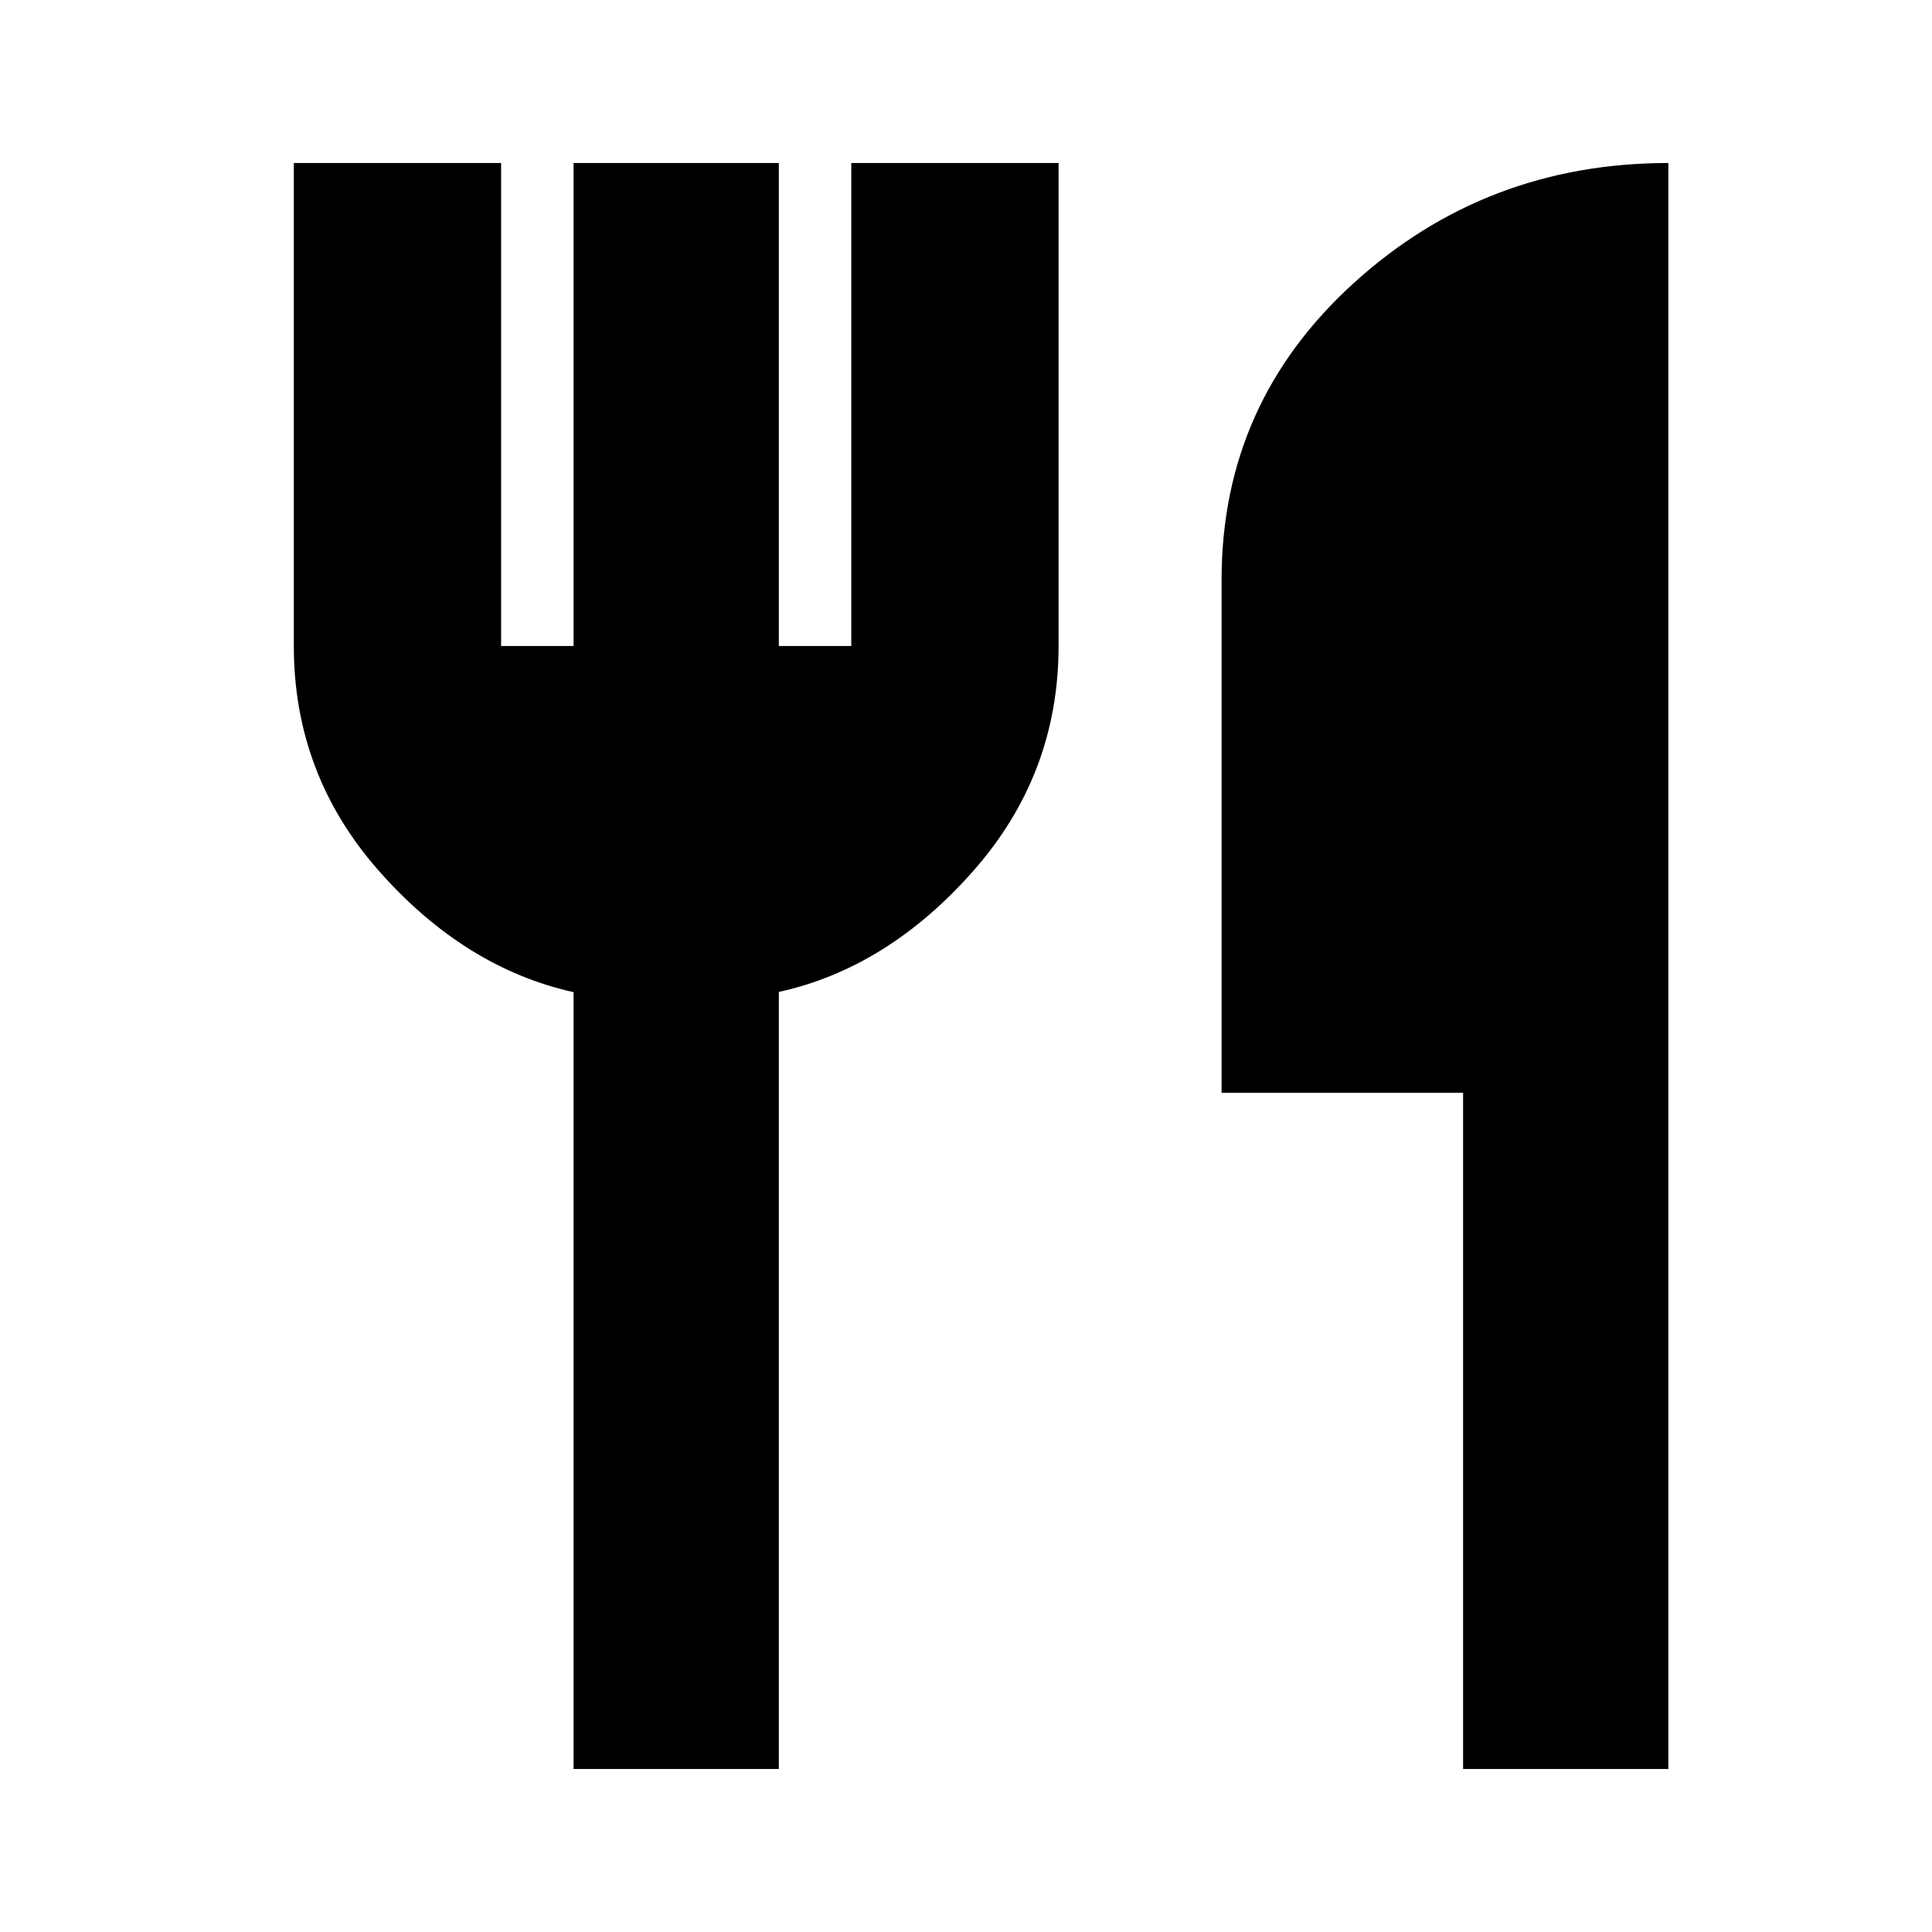 <svg xmlns="http://www.w3.org/2000/svg" height="20" viewBox="0 -960 960 960" width="20"><path d="M285-81v-386q-54-12-96.5-60T146-639v-240h103v240h36v-240h102v240h36v-240h103v240q0 63.8-42.5 111.9Q441-479 387-467.11V-81H285Zm442 0v-336H607v-255q0-87.68 65.66-147.34T829-879v798H727Z"/></svg>